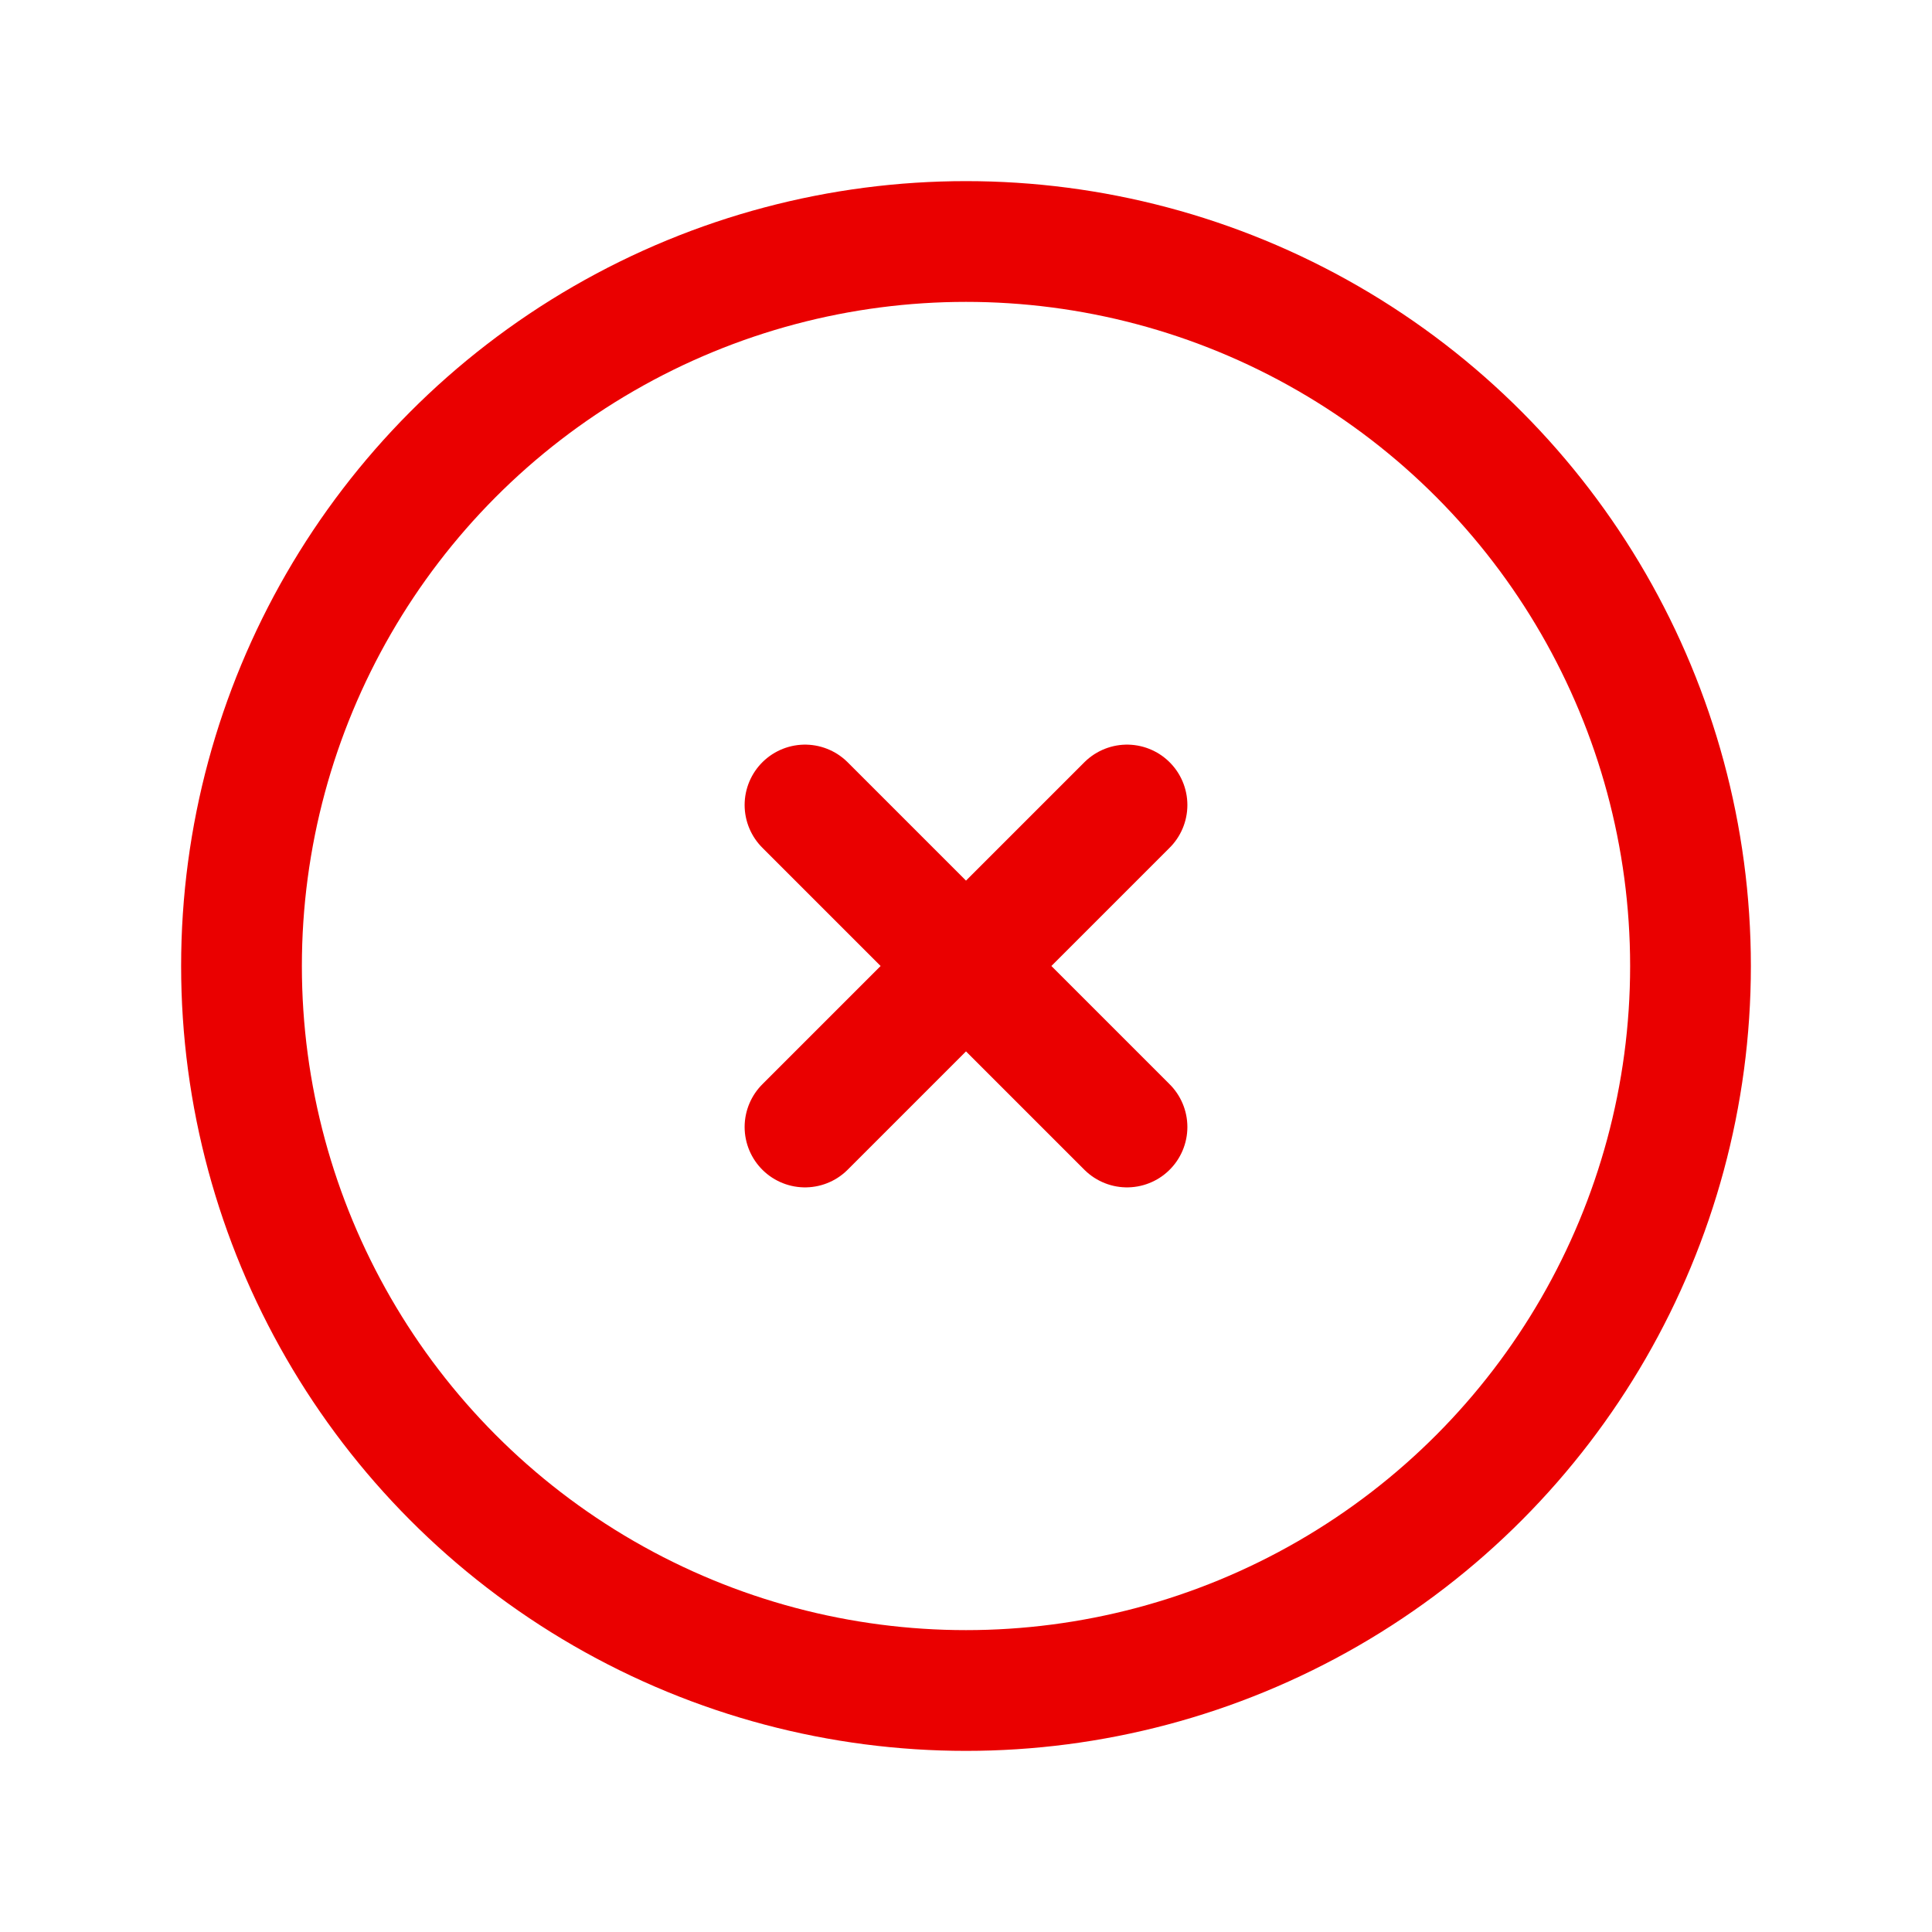 <svg id="circle-x" xmlns="http://www.w3.org/2000/svg" width="24" height="24" viewBox="0 0 24 24">
  <path id="Path_20945" data-name="Path 20945" d="M0,0H24V24H0Z" fill="none"/>
  <circle id="Ellipse_615" data-name="Ellipse 615" cx="9" cy="9" r="9" transform="translate(3 3)" fill="none" stroke="#ea0000" stroke-linecap="round" stroke-linejoin="round" stroke-width="1.5"/>
  <path id="Path_20946" data-name="Path 20946" d="M10,10l4,4m0-4-4,4" fill="none" stroke="#ea0000" stroke-linecap="round" stroke-linejoin="round" stroke-width="1.5"/>
</svg>
